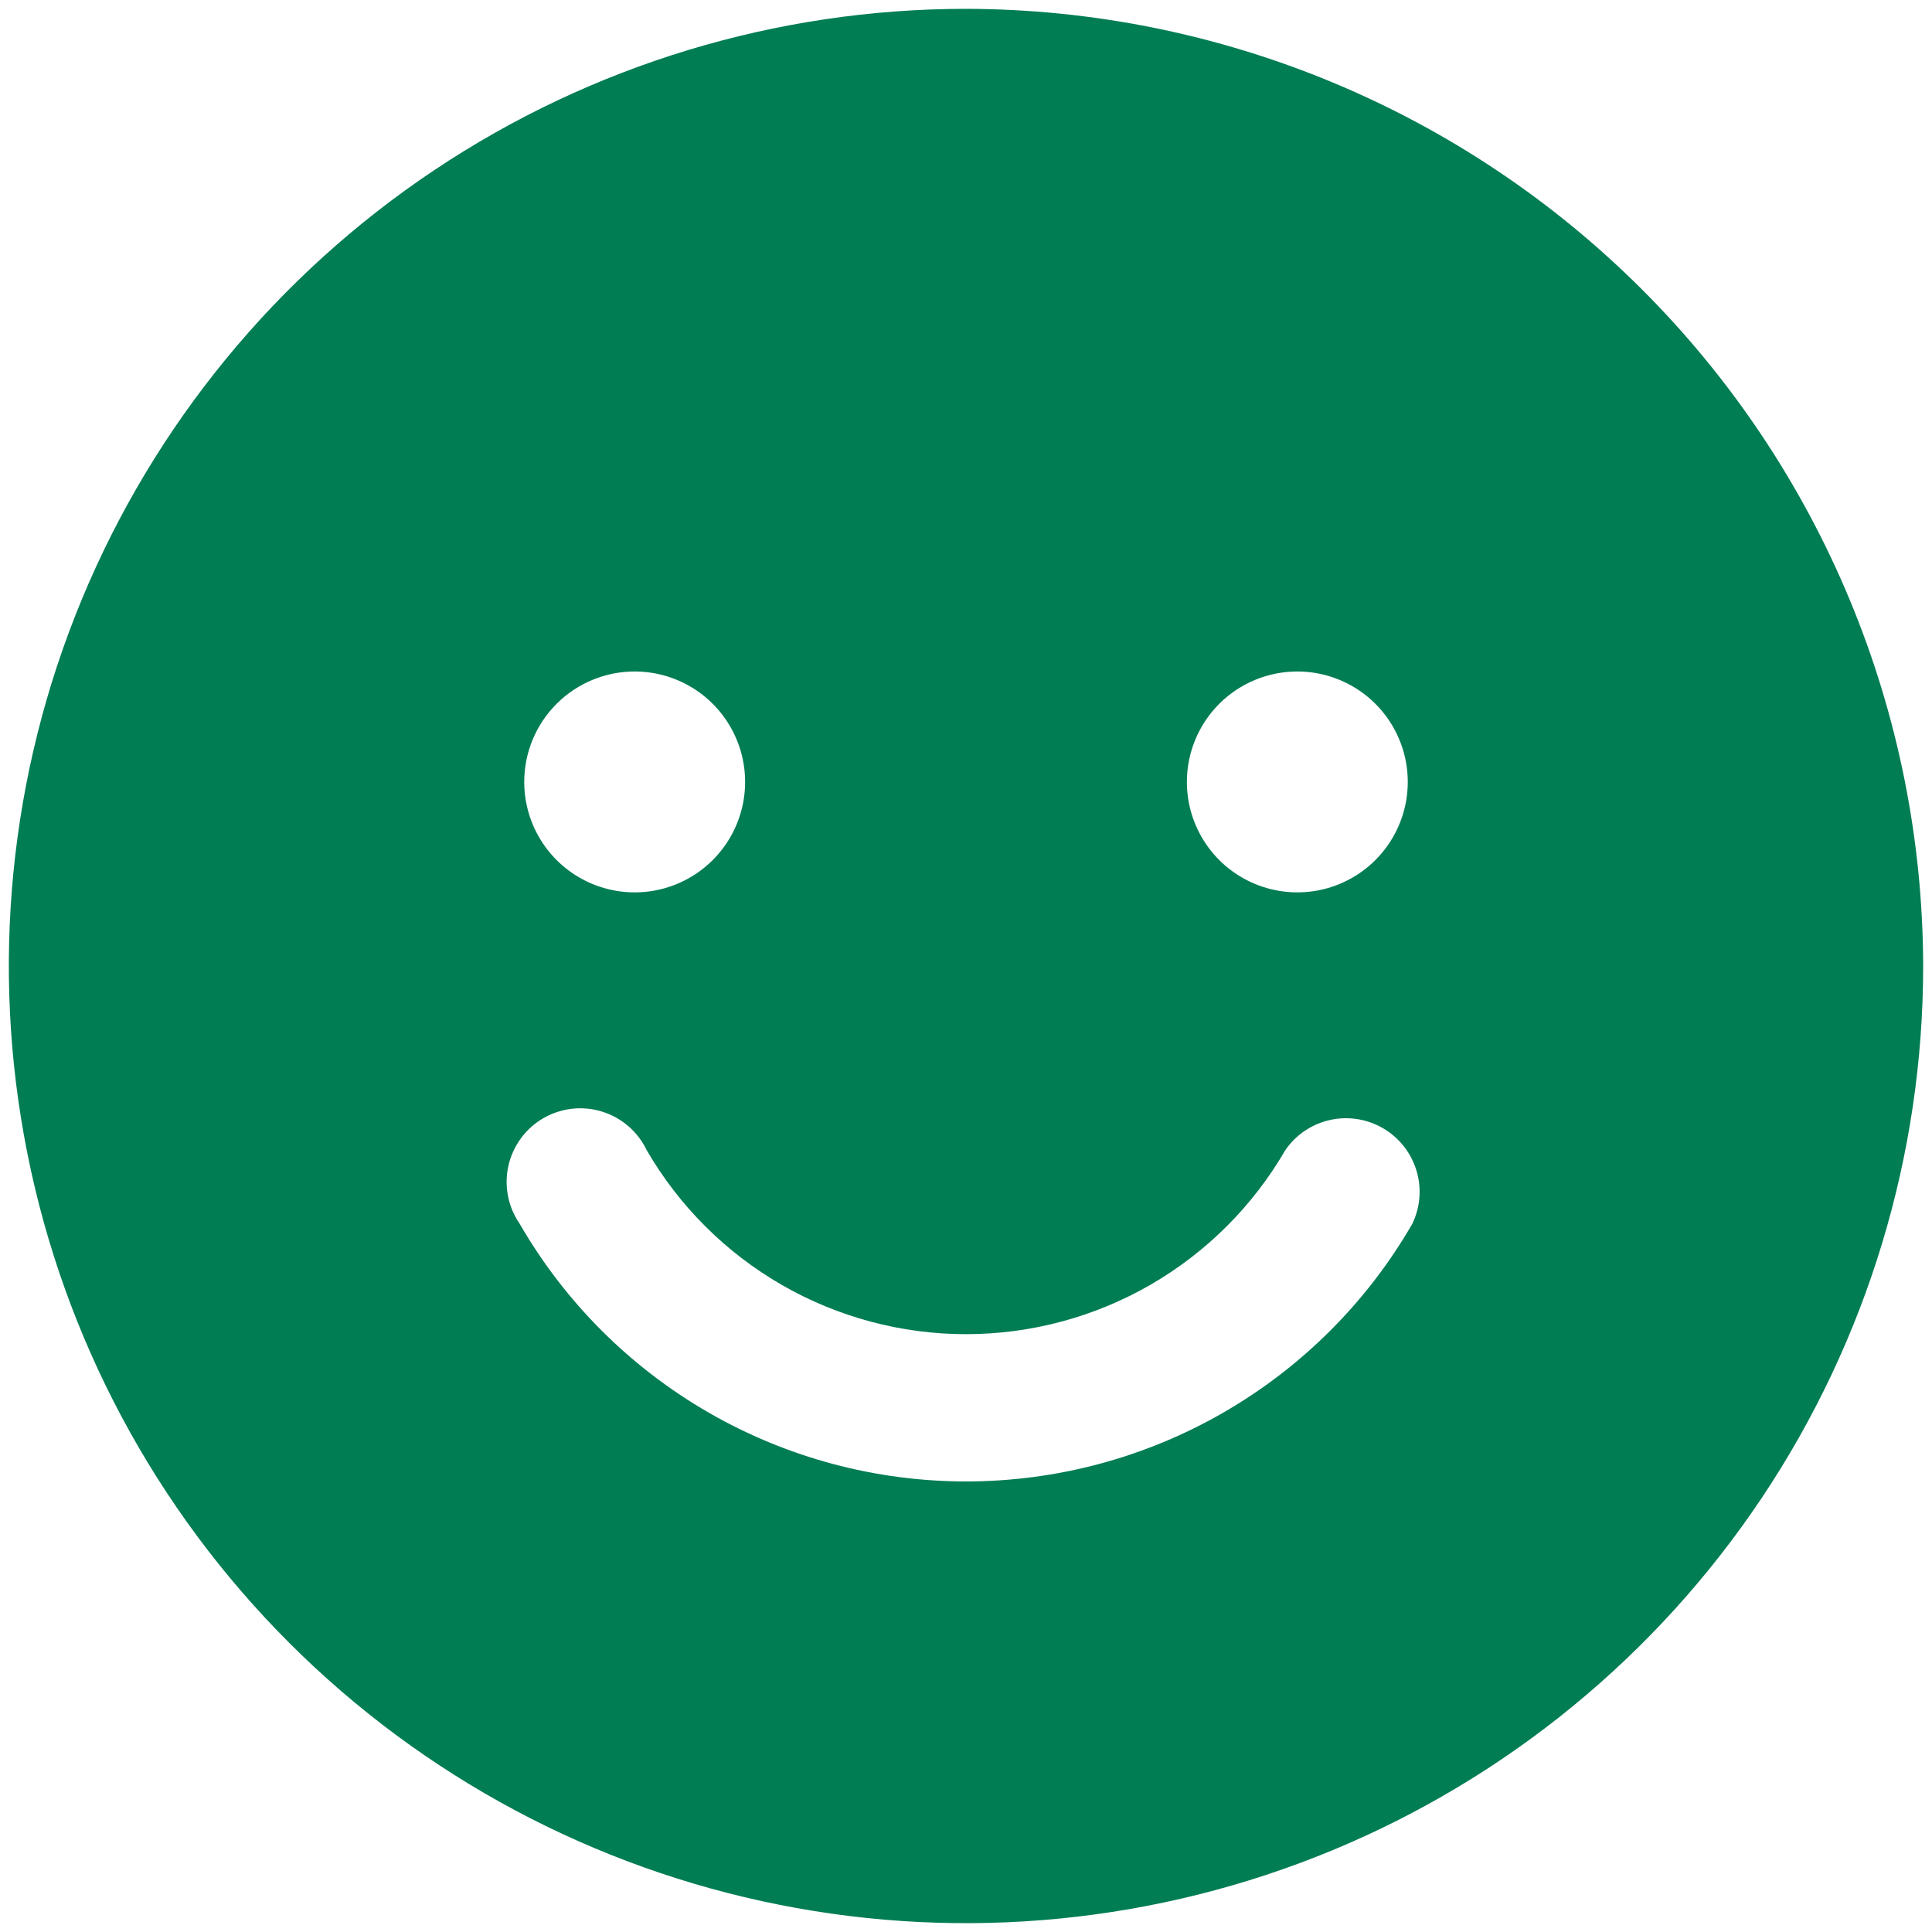 <svg width="82" height="82" viewBox="0 0 82 82" fill="none" xmlns="http://www.w3.org/2000/svg">
<path d="M41 0.375C32.965 0.375 25.111 2.758 18.43 7.222C11.749 11.685 6.542 18.03 3.467 25.453C0.393 32.877 -0.412 41.045 1.156 48.925C2.723 56.806 6.592 64.045 12.274 69.726C17.955 75.408 25.194 79.277 33.075 80.844C40.955 82.412 49.123 81.607 56.547 78.533C63.97 75.458 70.314 70.251 74.778 63.57C79.242 56.889 81.625 49.035 81.625 41C81.604 30.232 77.318 19.911 69.703 12.297C62.089 4.682 51.768 0.396 41 0.375V0.375ZM55.062 28.5C55.99 28.5 56.896 28.775 57.667 29.29C58.438 29.805 59.038 30.537 59.393 31.394C59.748 32.25 59.841 33.193 59.66 34.102C59.479 35.011 59.033 35.846 58.377 36.502C57.721 37.158 56.886 37.604 55.977 37.785C55.068 37.966 54.125 37.873 53.269 37.518C52.412 37.163 51.68 36.563 51.165 35.792C50.65 35.021 50.375 34.115 50.375 33.188C50.375 31.944 50.869 30.752 51.748 29.873C52.627 28.994 53.819 28.5 55.062 28.5ZM26.938 28.5C27.865 28.5 28.771 28.775 29.542 29.29C30.313 29.805 30.913 30.537 31.268 31.394C31.623 32.25 31.716 33.193 31.535 34.102C31.354 35.011 30.908 35.846 30.252 36.502C29.596 37.158 28.761 37.604 27.852 37.785C26.943 37.966 26 37.873 25.144 37.518C24.287 37.163 23.555 36.563 23.04 35.792C22.525 35.021 22.25 34.115 22.25 33.188C22.25 31.944 22.744 30.752 23.623 29.873C24.502 28.994 25.694 28.5 26.938 28.5ZM59.945 51.938C58.026 55.263 55.264 58.025 51.938 59.946C48.613 61.866 44.84 62.877 41 62.877C37.16 62.877 33.387 61.866 30.062 59.946C26.736 58.025 23.974 55.263 22.055 51.938C21.81 51.583 21.642 51.181 21.56 50.758C21.478 50.335 21.484 49.9 21.579 49.479C21.673 49.059 21.854 48.662 22.108 48.315C22.363 47.967 22.688 47.676 23.06 47.46C23.433 47.244 23.847 47.108 24.275 47.059C24.703 47.01 25.137 47.051 25.549 47.178C25.96 47.305 26.341 47.516 26.668 47.797C26.994 48.078 27.259 48.424 27.445 48.812C28.822 51.189 30.798 53.161 33.177 54.533C35.556 55.904 38.254 56.626 41 56.626C43.746 56.626 46.444 55.904 48.823 54.533C51.202 53.161 53.178 51.189 54.555 48.812C55.001 48.165 55.675 47.709 56.443 47.537C57.21 47.365 58.014 47.488 58.695 47.883C59.376 48.277 59.882 48.914 60.114 49.665C60.346 50.417 60.285 51.228 59.945 51.938Z" fill="#007D52"/>
</svg>
